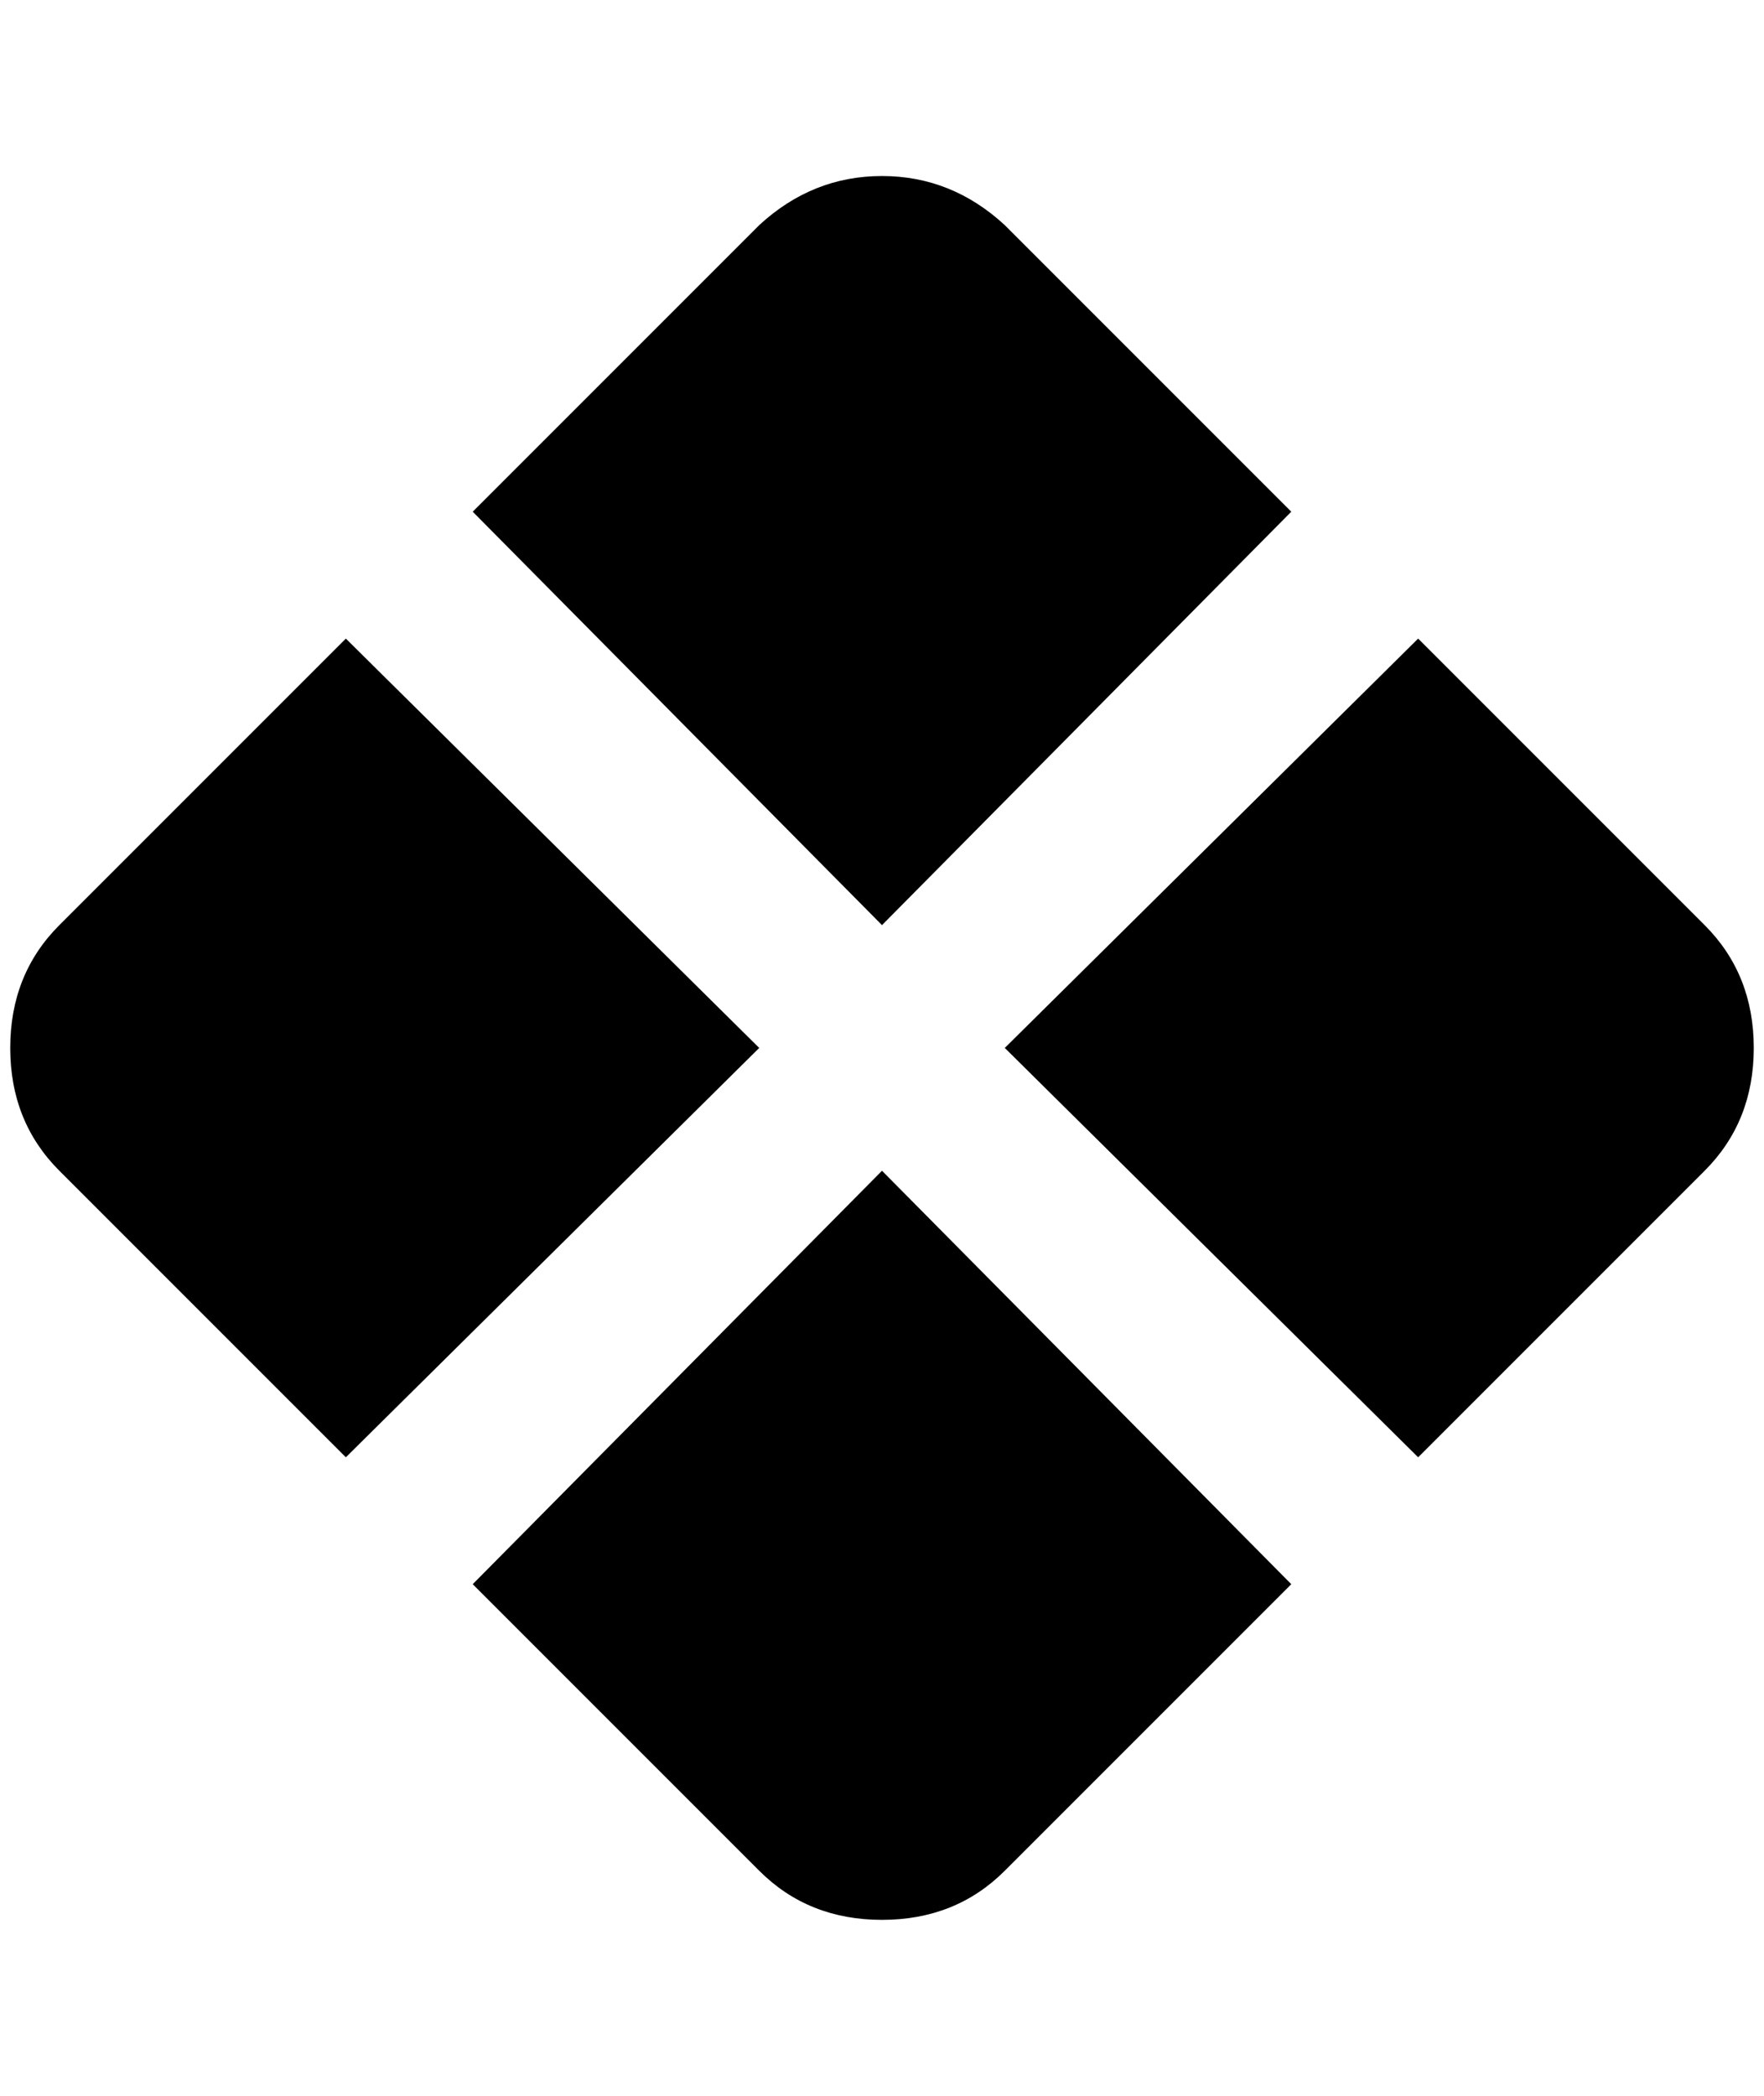 <?xml version="1.0" standalone="no"?>
<!DOCTYPE svg PUBLIC "-//W3C//DTD SVG 1.1//EN" "http://www.w3.org/Graphics/SVG/1.1/DTD/svg11.dtd" >
<svg xmlns="http://www.w3.org/2000/svg" xmlns:xlink="http://www.w3.org/1999/xlink" version="1.1" viewBox="-10 0 1724 2048">
   <path fill="currentColor"
d="M852 172q-68 0 -120 48l-280 280l400 404l400 -404l-280 -280q-52 -48 -120 -48zM328 624l-280 280q-48 48 -48 120t48 120l280 280l404 -400zM1376 624l-404 400l404 400l280 -280q48 -48 48 -120t-48 -120zM852 1144l-400 404l280 280q48 48 120 48t120 -48l280 -280z
" />
</svg>

